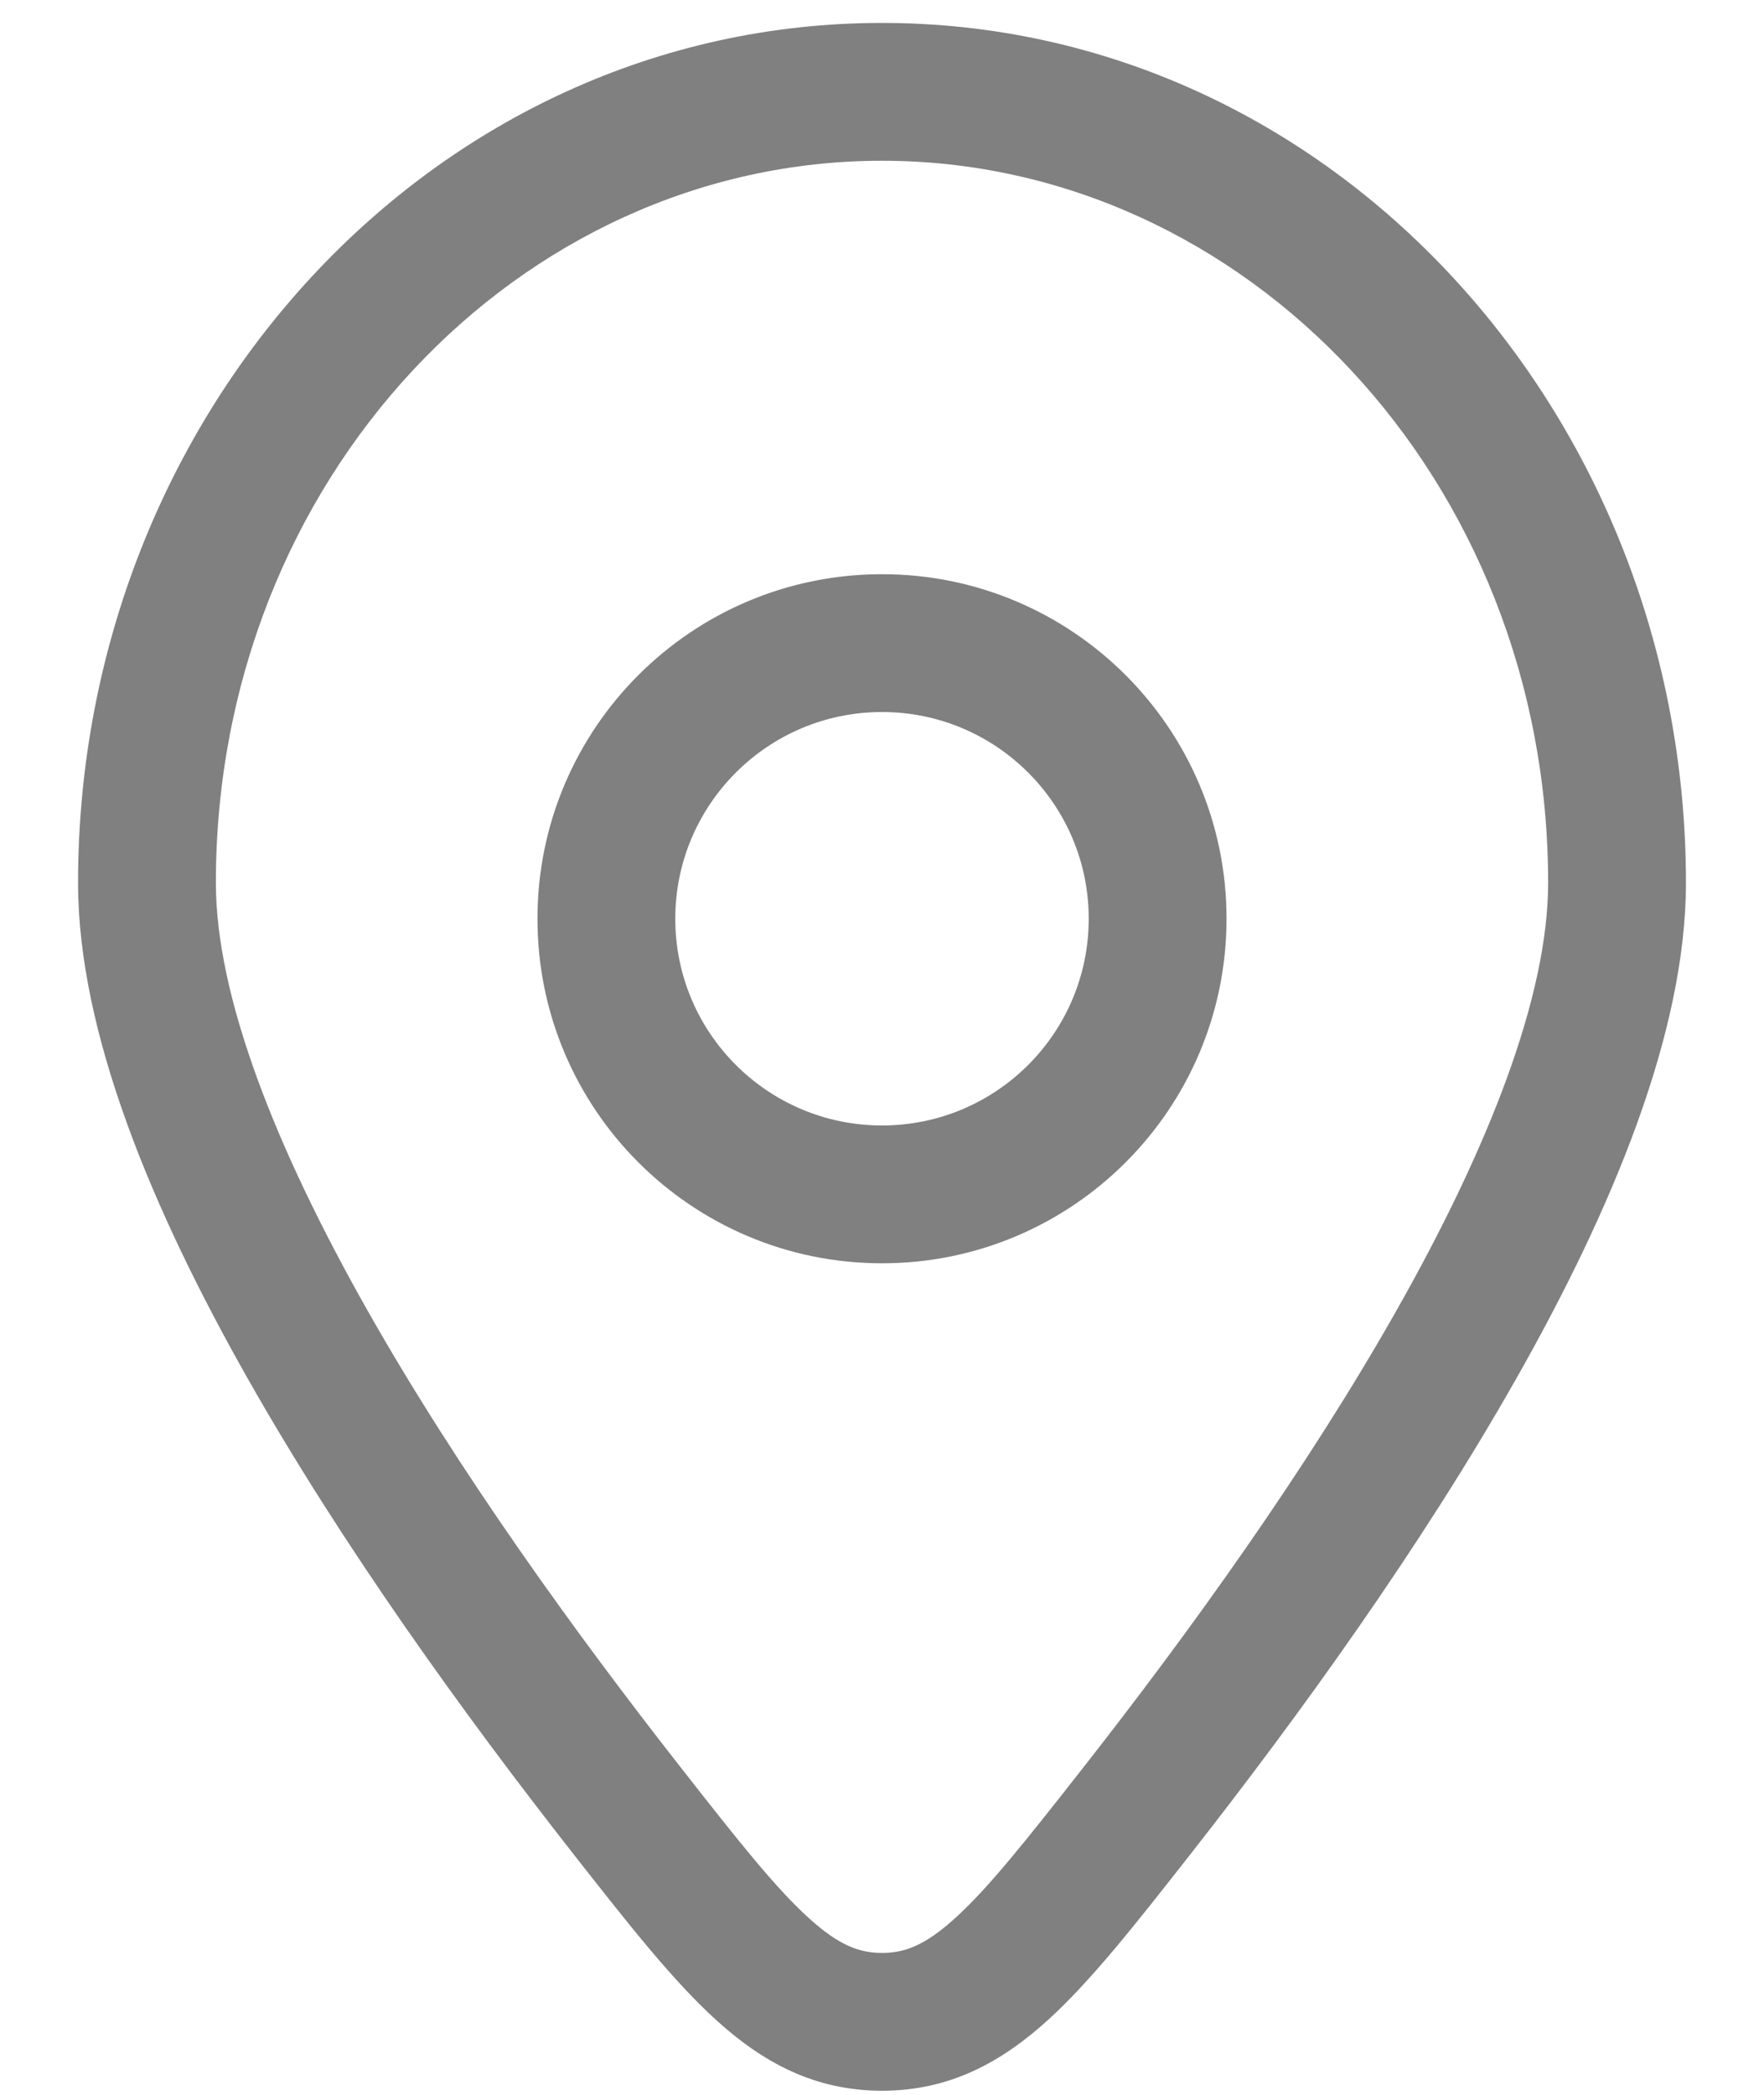<svg width="16" height="19" viewBox="0 0 16 19" fill="none" xmlns="http://www.w3.org/2000/svg">
<path fill-rule="evenodd" clip-rule="evenodd" d="M8 5.208C6.274 5.208 4.875 6.607 4.875 8.333C4.875 10.059 6.274 11.458 8 11.458C9.726 11.458 11.125 10.059 11.125 8.333C11.125 6.607 9.726 5.208 8 5.208ZM6.125 8.333C6.125 7.298 6.965 6.458 8 6.458C9.036 6.458 9.875 7.298 9.875 8.333C9.875 9.369 9.036 10.208 8 10.208C6.965 10.208 6.125 9.369 6.125 8.333Z" fill="#808080"/>
<path fill-rule="evenodd" clip-rule="evenodd" d="M8 0.208C3.931 0.208 0.708 3.744 0.708 8.007C0.708 9.375 1.388 10.985 2.242 12.495C3.111 14.031 4.219 15.563 5.191 16.803L5.223 16.844C5.698 17.449 6.102 17.964 6.494 18.32C6.921 18.709 7.392 18.963 8 18.963C8.608 18.963 9.079 18.709 9.507 18.32C9.898 17.964 10.302 17.449 10.777 16.844L10.809 16.803C11.781 15.563 12.889 14.031 13.758 12.495C14.613 10.985 15.292 9.375 15.292 8.007C15.292 3.744 12.069 0.208 8 0.208ZM1.958 8.007C1.958 4.346 4.706 1.458 8 1.458C11.294 1.458 14.042 4.346 14.042 8.007C14.042 9.029 13.509 10.397 12.67 11.88C11.845 13.339 10.779 14.816 9.826 16.031C9.31 16.689 8.97 17.119 8.666 17.395C8.389 17.647 8.204 17.713 8 17.713C7.797 17.713 7.611 17.647 7.334 17.395C7.03 17.119 6.69 16.689 6.175 16.031C5.222 14.816 4.155 13.339 3.33 11.88C2.491 10.397 1.958 9.029 1.958 8.007Z" fill="#808080"/>
</svg>
